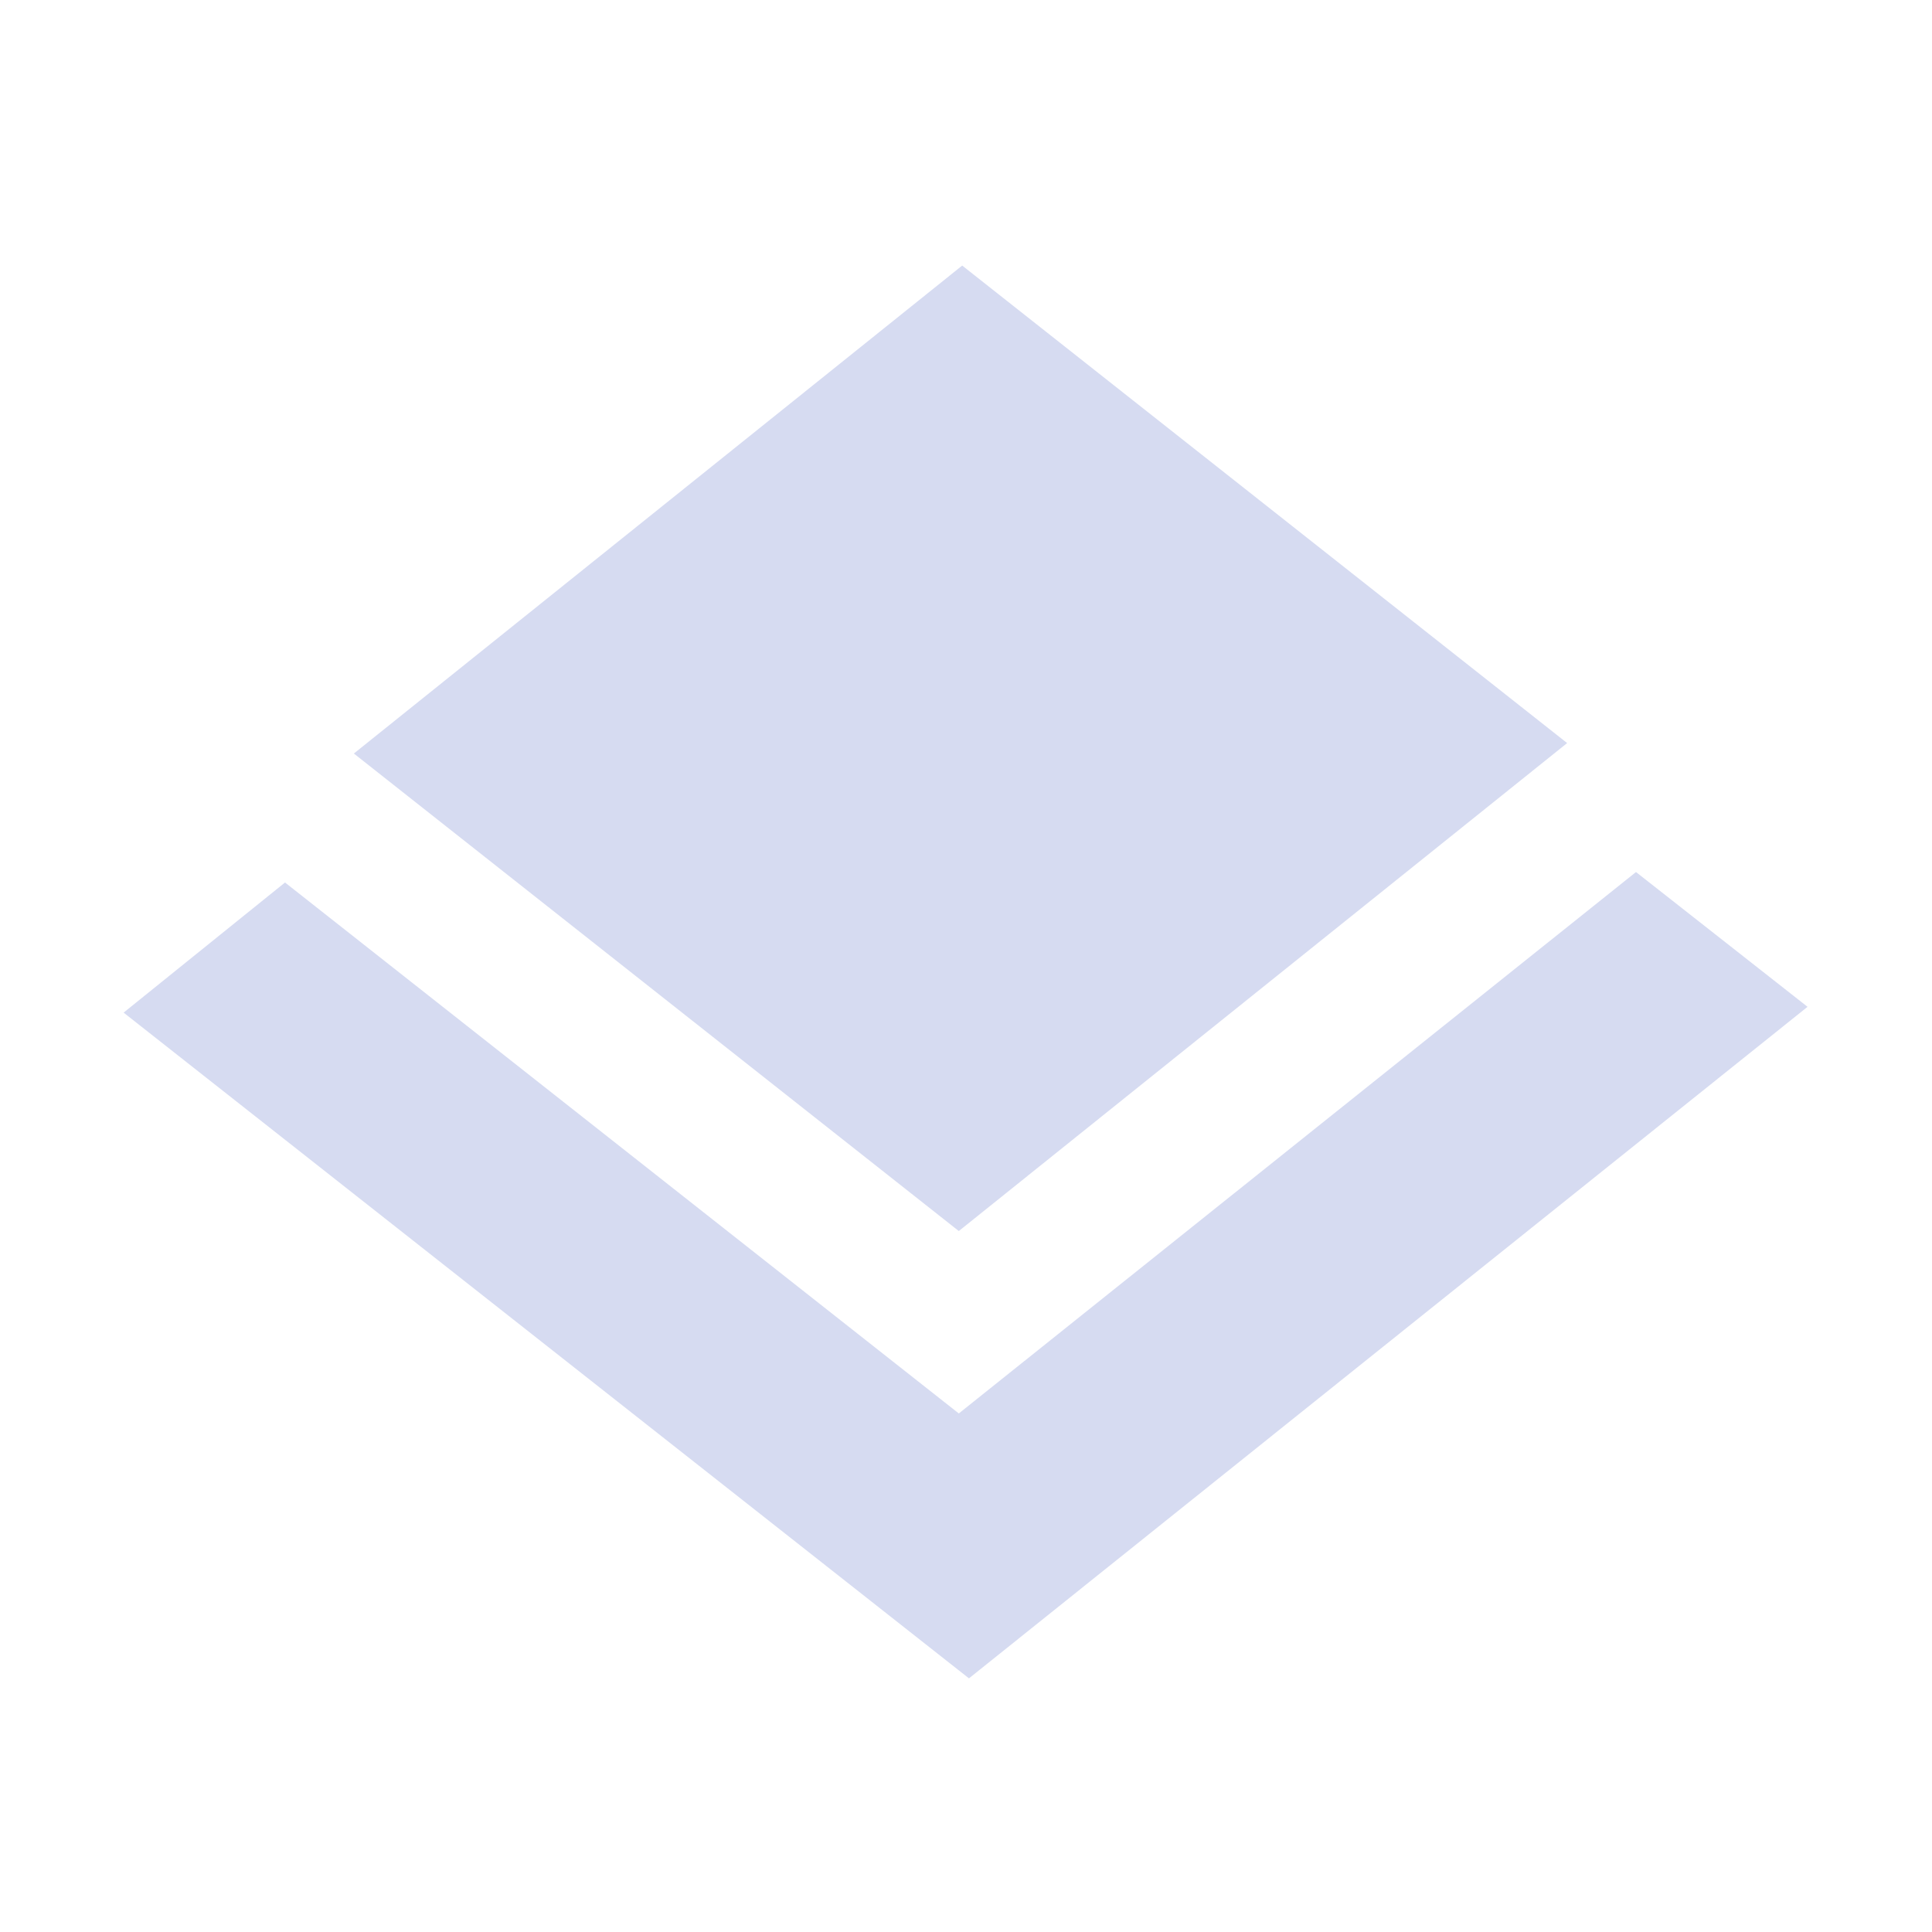 <?xml version="1.0" encoding="UTF-8" standalone="no"?>
<svg
   version="1.1"
   viewBox="0 0 22 22"
   id="svg1"
   sodipodi:docname="activities.svg"
   width="22"
   height="22"
   inkscape:version="1.3.2 (091e20ef0f, 2023-11-25)"
   xmlns:inkscape="http://www.inkscape.org/namespaces/inkscape"
   xmlns:sodipodi="http://sodipodi.sourceforge.net/DTD/sodipodi-0.dtd"
   xmlns="http://www.w3.org/2000/svg"
   xmlns:svg="http://www.w3.org/2000/svg">
  <defs
     id="defs1" />
  <sodipodi:namedview
     id="namedview1"
     pagecolor="#ffffff"
     bordercolor="#999999"
     borderopacity="1"
     inkscape:showpageshadow="2"
     inkscape:pageopacity="0"
     inkscape:pagecheckerboard="0"
     inkscape:deskcolor="#d1d1d1"
     inkscape:zoom="16.83798"
     inkscape:cx="10.749508"
     inkscape:cy="10.987066"
     inkscape:window-width="1920"
     inkscape:window-height="996"
     inkscape:window-x="0"
     inkscape:window-y="0"
     inkscape:window-maximized="1"
     inkscape:current-layer="svg1" />
  <style
     type="text/css"
     id="current-color-scheme">.ColorScheme-Text {color:#fcfcfc;}</style>
  <g
     id="22-22-activities"
     style="fill:#d6dbf1;fill-opacity:1"
     transform="matrix(3.78,0,0,3.78,-32,-10)">
    <rect
       style="opacity:0.003;fill:#d6dbf1;fill-opacity:1;stroke-width:0.364"
       id="rect1430-3-7-5"
       width="5.821"
       height="5.821"
       x="8.467"
       y="2.646" />
    <polygon
       style="fill:#d6dbf1;fill-opacity:1"
       points="332,112.4 385.9,70.4 332.3,29.3 278.4,71.3 "
       id="polygon35-9"
       transform="matrix(0.034,0,0,0.035,0.066,2.42)" />
    <polygon
       style="fill:#d6dbf1;fill-opacity:1"
       points="332,128.1 272.3,82.4 258,93.6 332.9,150.9 407.2,93.1 392,81.5 "
       id="polygon37-1"
       transform="matrix(0.034,0,0,0.035,0.066,2.42)" />
  </g>
</svg>

